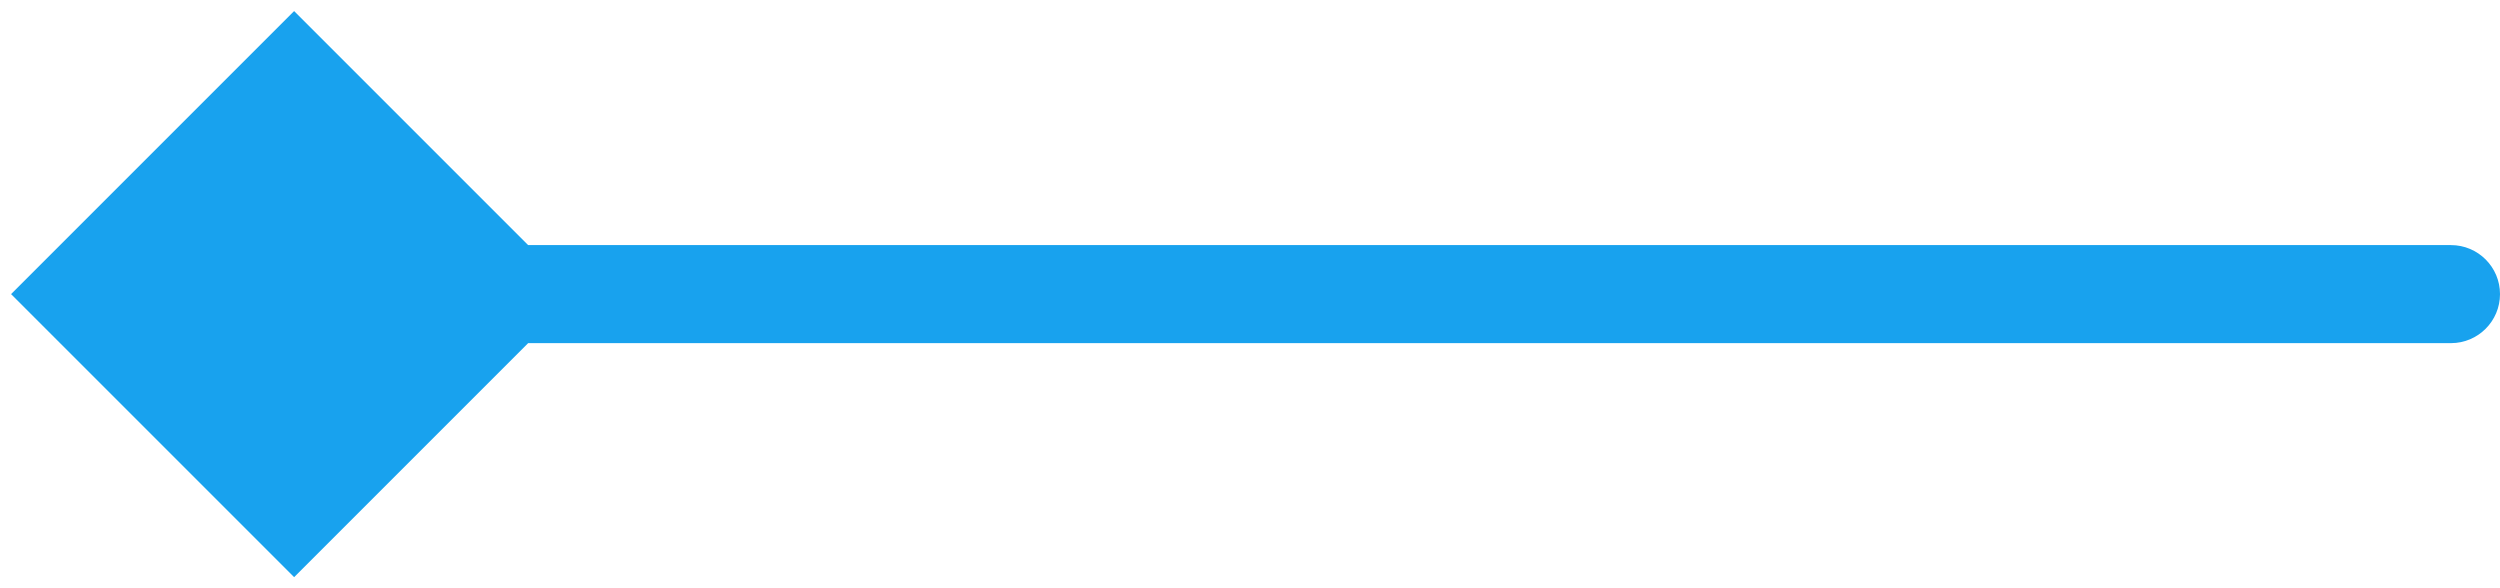 <svg width="51" height="12" viewBox="0 0 51 12" fill="none" xmlns="http://www.w3.org/2000/svg">
<path d="M0.226 6L6 11.774L11.774 6L6 0.226L0.226 6ZM50 7C50.552 7 51 6.552 51 6C51 5.448 50.552 5 50 5V7ZM6 7H50V5H6V7Z" fill="#18A2EE"/>
</svg>
